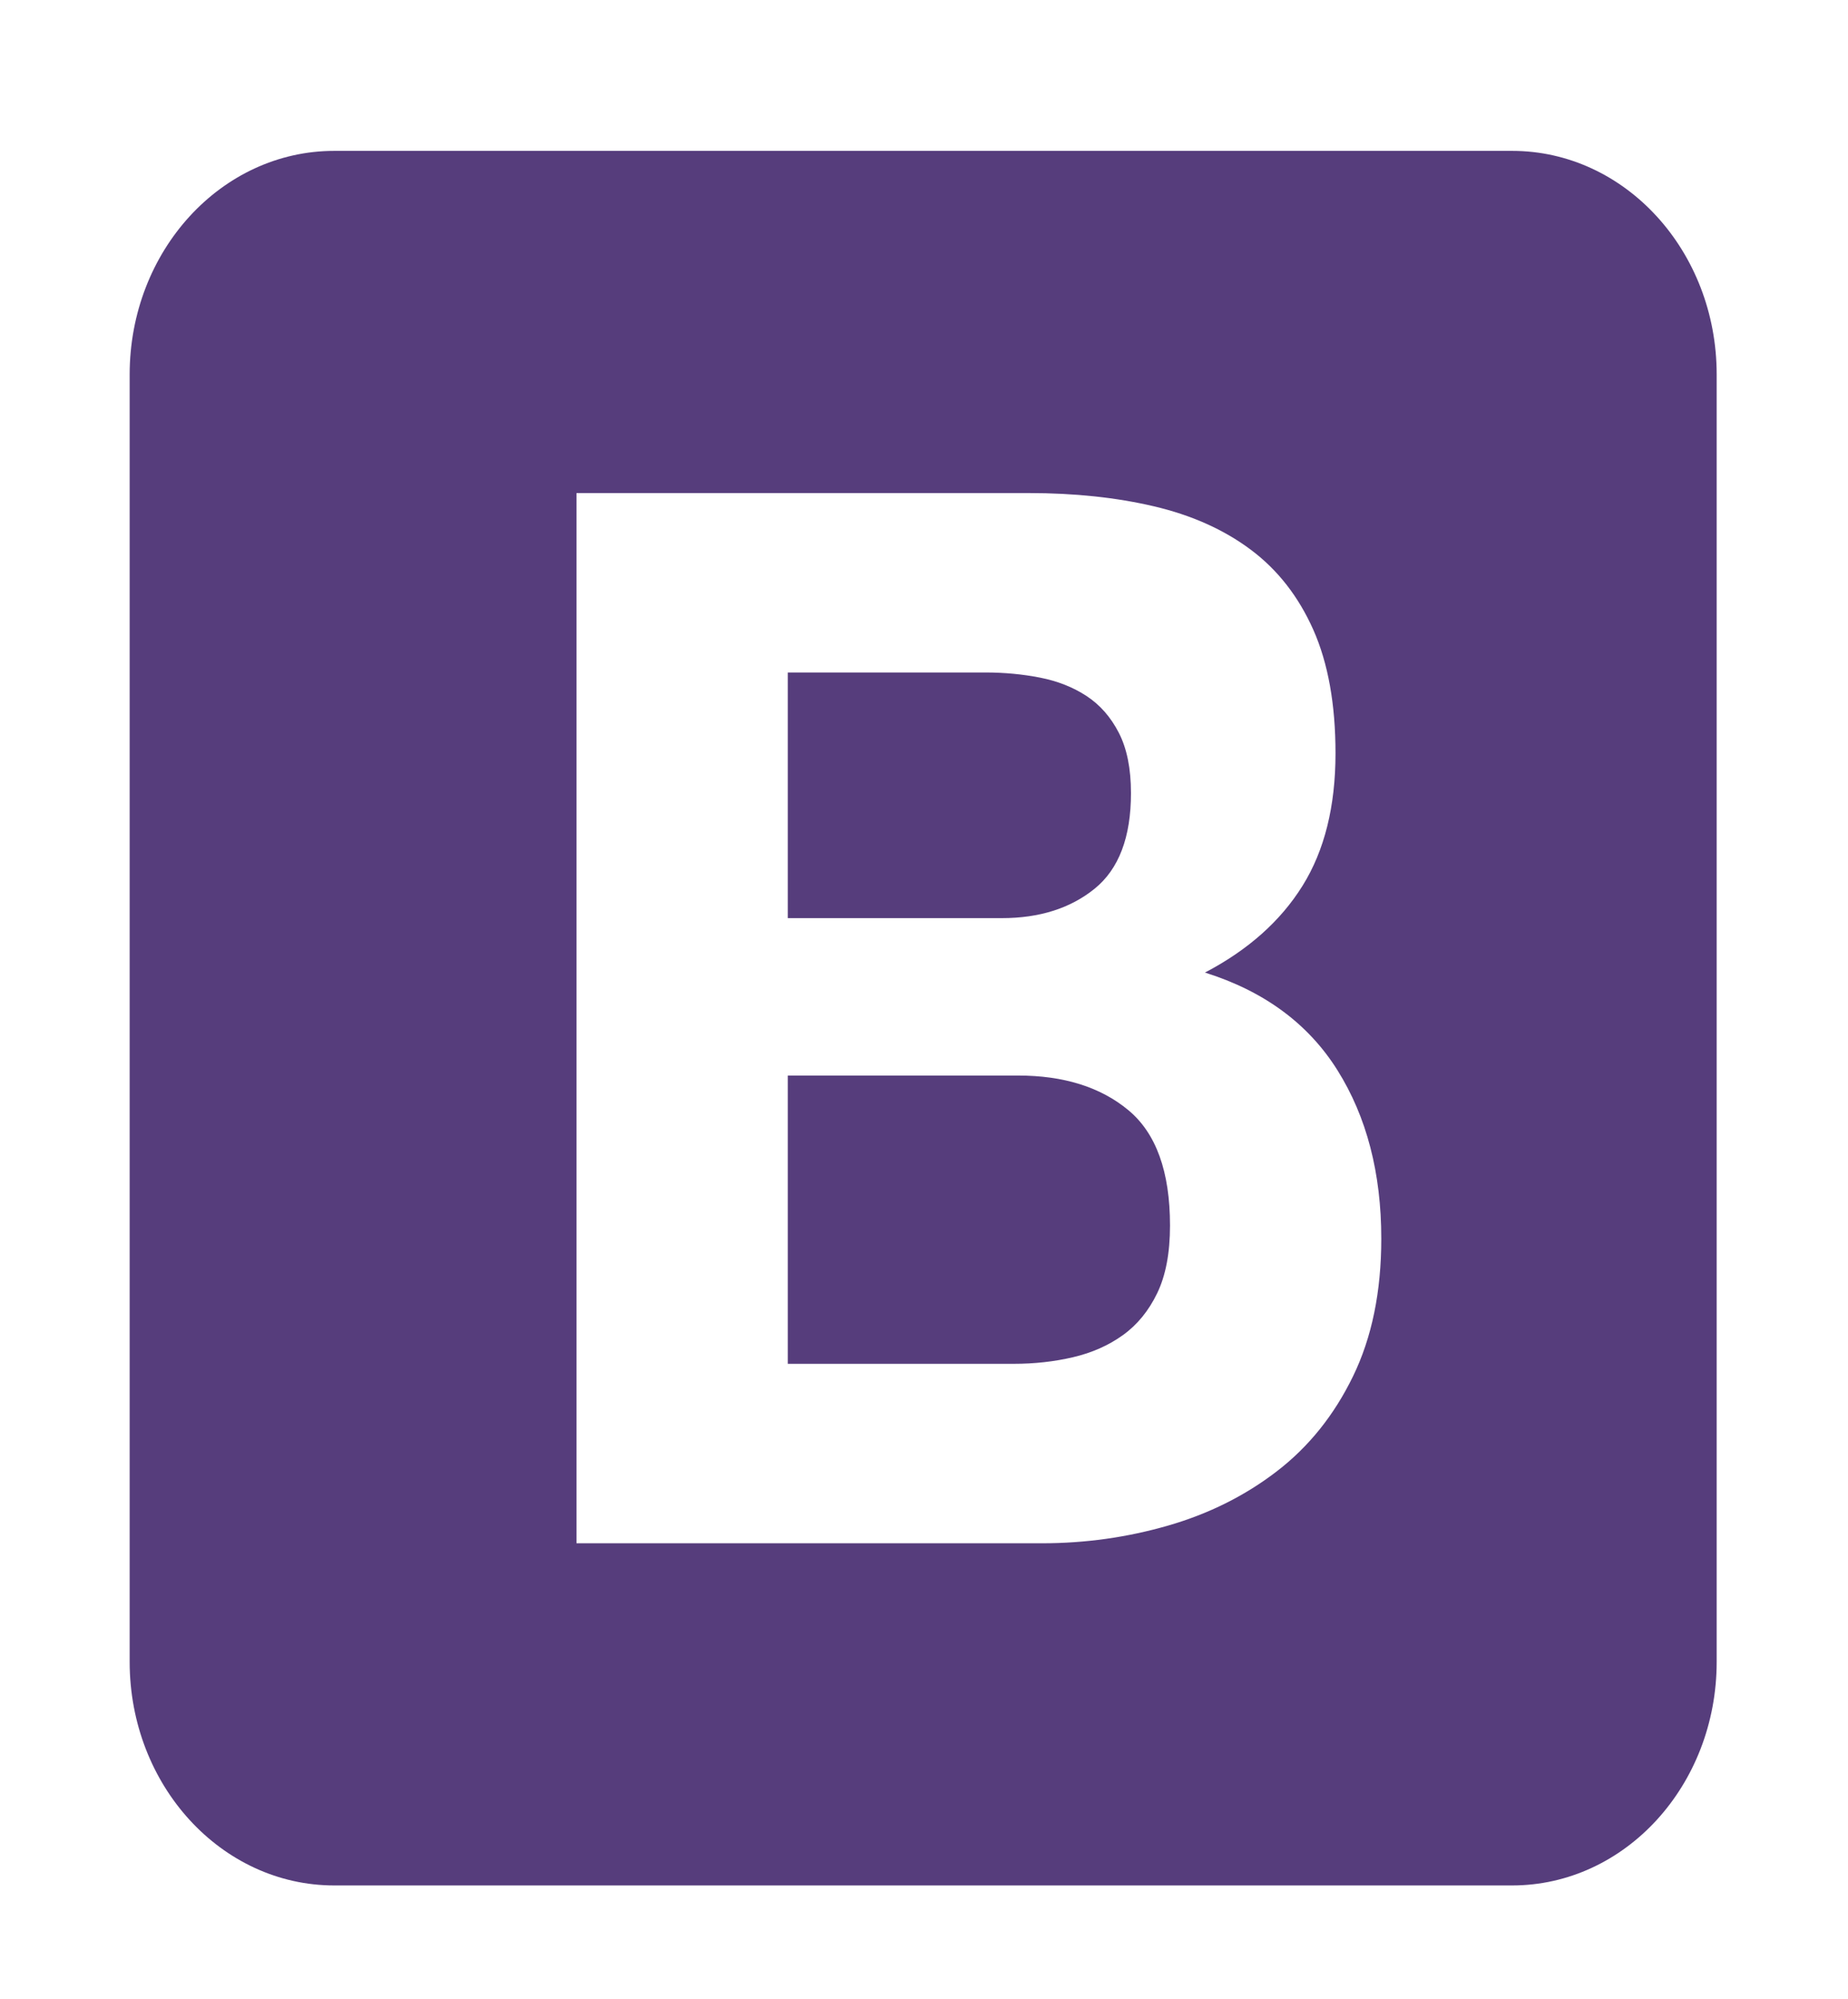 <svg width="49" height="53" viewBox="0 0 49 53" fill="none" xmlns="http://www.w3.org/2000/svg">
<g filter="url(#filter0_i_2:26)">
<path d="M3.438 40.058C3.438 43.333 5.868 45.988 8.864 45.988H40.092C43.089 45.988 45.518 43.333 45.518 40.058V5.93C45.518 2.655 43.089 0 40.093 0H8.864C5.867 0 3.438 2.655 3.438 5.93V40.058V40.058Z" fill="#563D7C"/>
<path d="M20.888 20.342V13.829H26.134C26.633 13.829 27.115 13.875 27.579 13.966C28.043 14.057 28.453 14.219 28.81 14.453C29.167 14.687 29.452 15.012 29.666 15.428C29.88 15.844 29.988 16.377 29.988 17.027C29.988 18.197 29.666 19.042 29.024 19.562C28.382 20.082 27.561 20.342 26.562 20.342H20.888ZM15.286 9.072V36.916H27.632C28.774 36.916 29.886 36.76 30.969 36.448C32.051 36.136 33.015 35.655 33.859 35.005C34.704 34.355 35.376 33.517 35.875 32.49C36.375 31.463 36.625 30.247 36.625 28.843C36.625 27.101 36.238 25.613 35.465 24.378C34.692 23.143 33.52 22.279 31.95 21.785C33.092 21.187 33.954 20.42 34.537 19.484C35.12 18.548 35.411 17.378 35.411 15.974C35.411 14.674 35.215 13.582 34.823 12.698C34.43 11.815 33.877 11.106 33.163 10.573C32.45 10.04 31.593 9.657 30.594 9.423C29.595 9.189 28.489 9.072 27.276 9.072H15.286ZM20.888 32.158V24.515H26.99C28.203 24.515 29.179 24.82 29.916 25.431C30.654 26.042 31.023 27.062 31.023 28.492C31.023 29.221 30.909 29.818 30.683 30.286C30.457 30.754 30.154 31.125 29.773 31.398C29.393 31.671 28.953 31.866 28.453 31.983C27.953 32.1 27.43 32.158 26.883 32.158H20.888Z" fill="white"/>
</g>
<defs>
<filter id="filter0_i_2:26" x="3.438" y="0" width="42.08" height="49.988" filterUnits="userSpaceOnUse" color-interpolation-filters="sRGB">
<feFlood flood-opacity="0" result="BackgroundImageFix"/>
<feBlend mode="normal" in="SourceGraphic" in2="BackgroundImageFix" result="shape"/>
<feColorMatrix in="SourceAlpha" type="matrix" values="0 0 0 0 0 0 0 0 0 0 0 0 0 0 0 0 0 0 127 0" result="hardAlpha"/>
<feOffset dy="4"/>
<feGaussianBlur stdDeviation="2"/>
<feComposite in2="hardAlpha" operator="arithmetic" k2="-1" k3="1"/>
<feColorMatrix type="matrix" values="0 0 0 0 0 0 0 0 0 0 0 0 0 0 0 0 0 0 0.25 0"/>
<feBlend mode="normal" in2="shape" result="effect1_innerShadow_2:26"/>
</filter>
</defs>
</svg>
